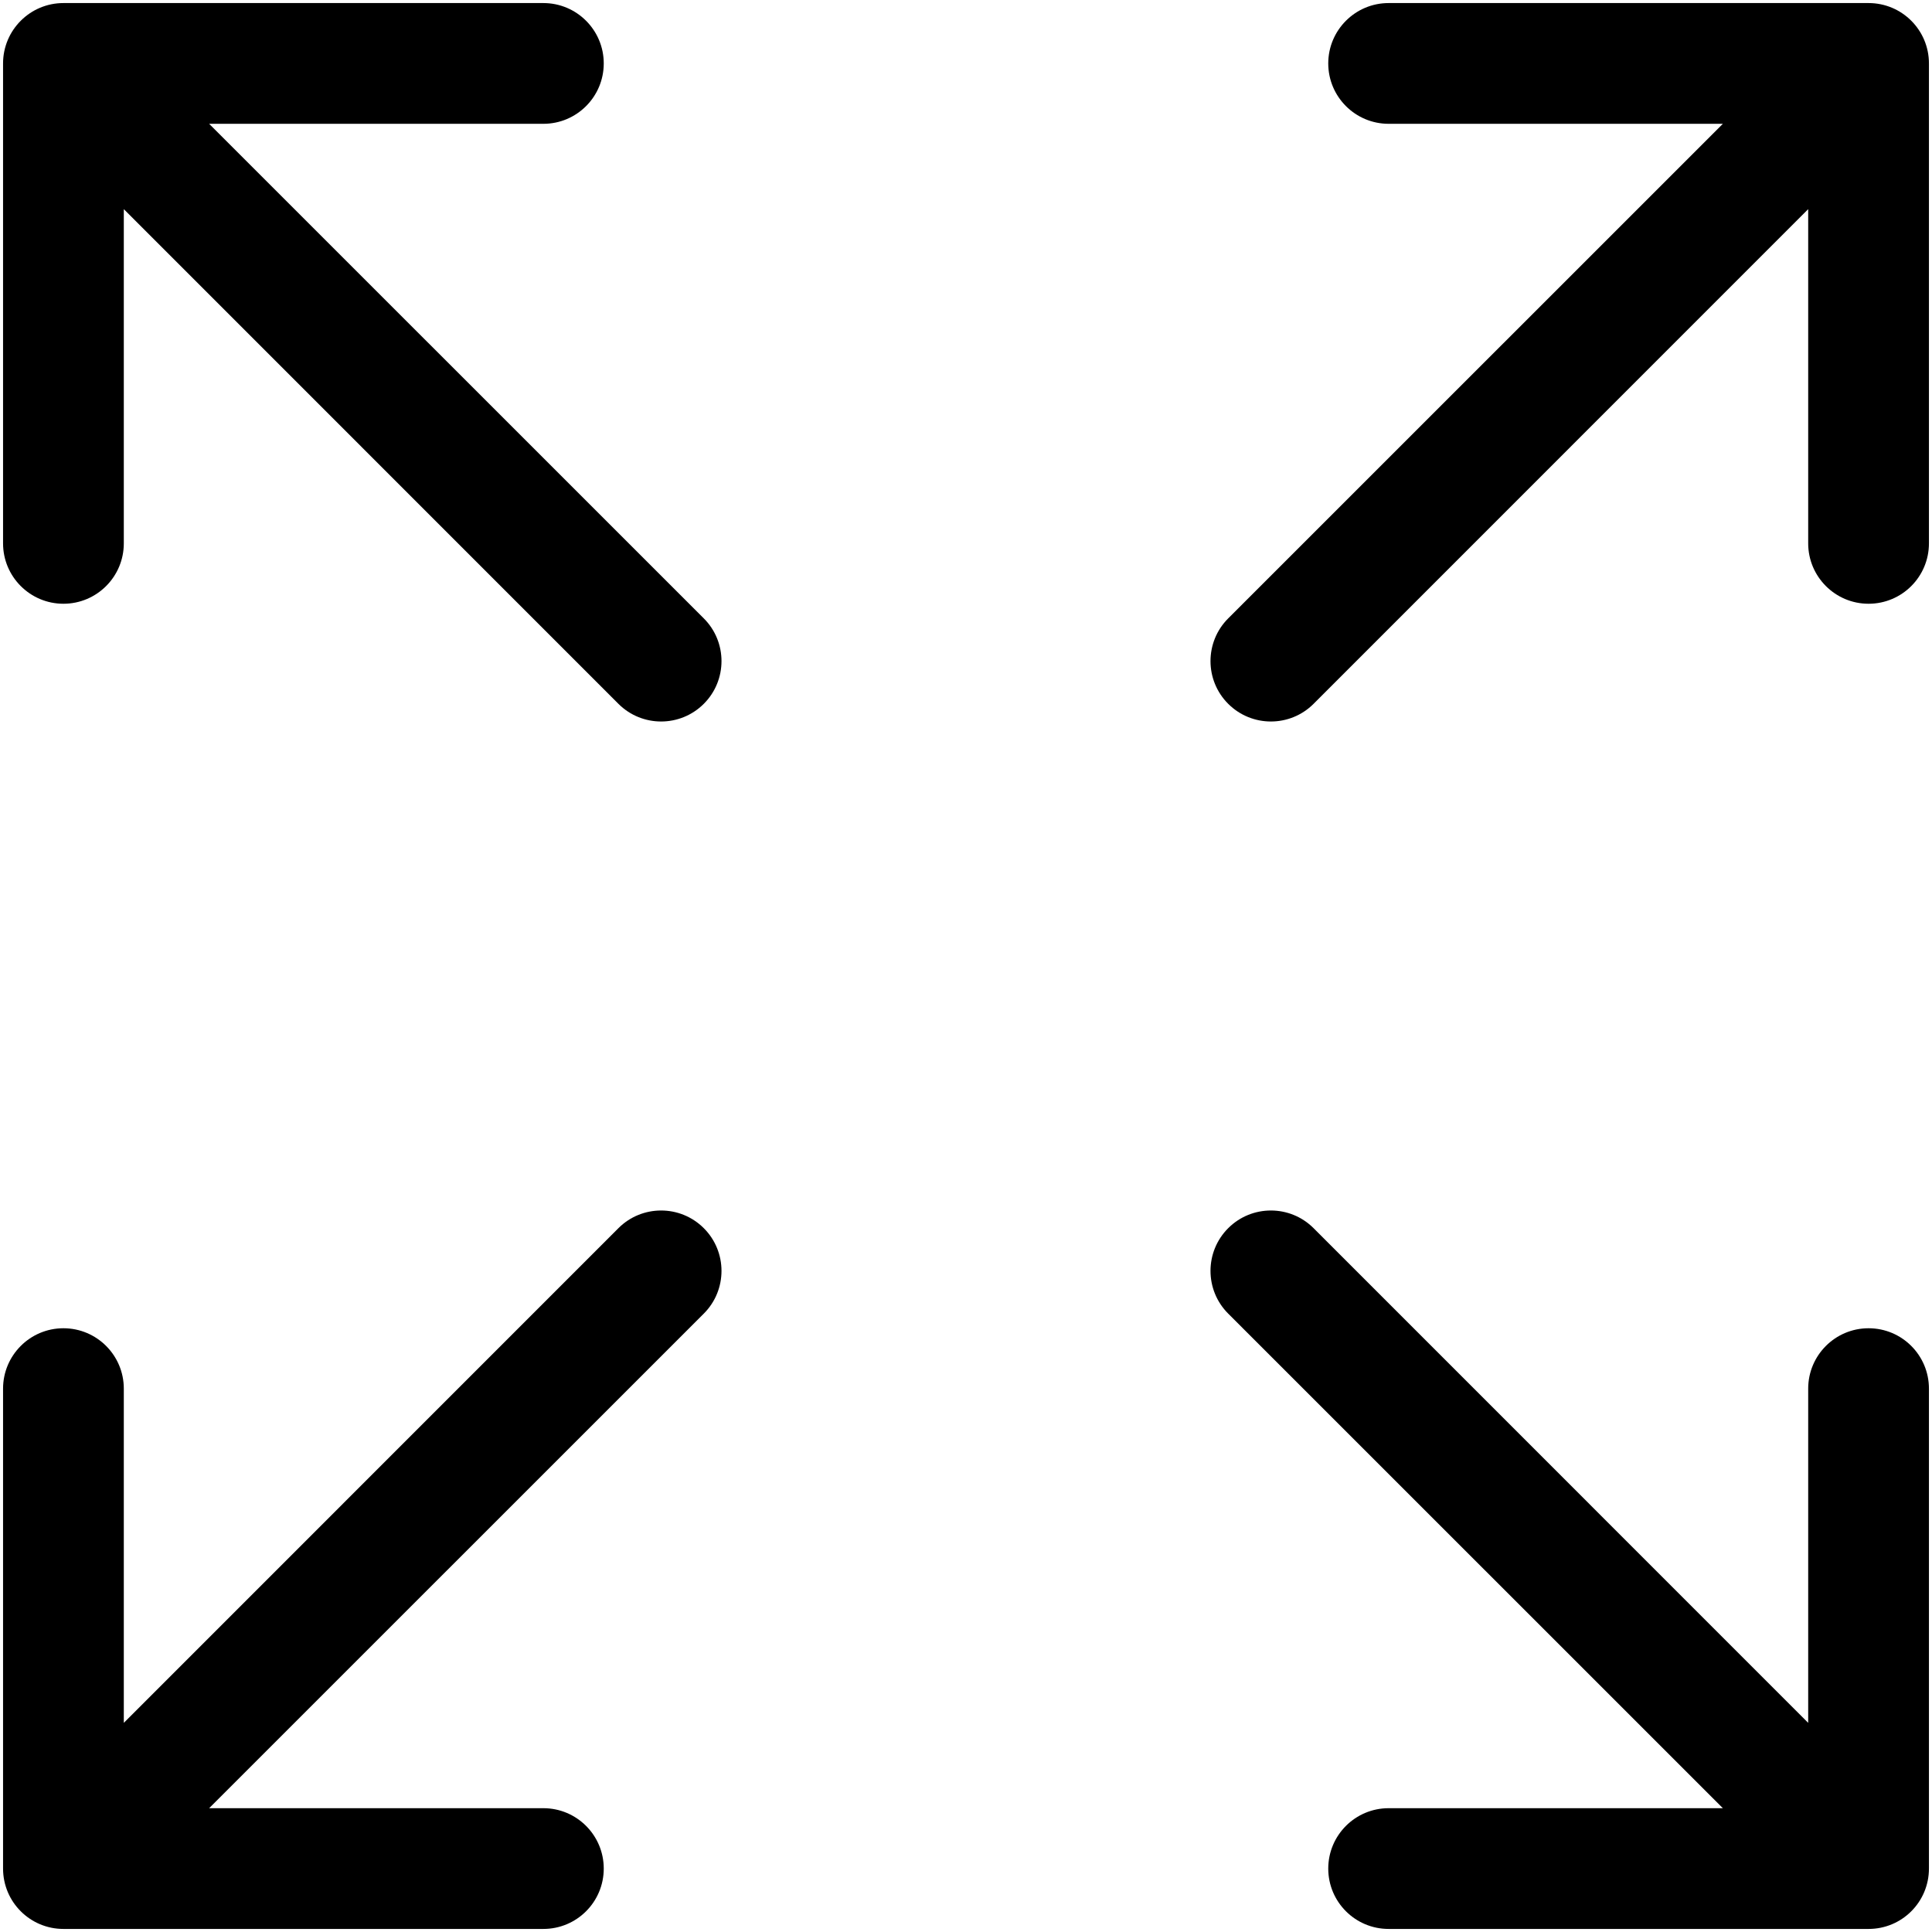 <svg width="24" height="24" viewBox="0 0 24 24" fill="none" xmlns="http://www.w3.org/2000/svg">
<g clip-path="url(#clip0_985_3951)">
<path fill-rule="evenodd" clip-rule="evenodd" d="M8.743 15.257C8.45 14.964 7.975 14.964 7.682 15.257L1.538 21.402L1.538 17.25C1.538 16.836 1.202 16.5 0.788 16.5C0.374 16.5 0.038 16.836 0.038 17.25L0.038 23.212C0.038 23.627 0.374 23.962 0.788 23.962L6.75 23.962C7.164 23.962 7.5 23.627 7.5 23.212C7.5 22.798 7.164 22.462 6.75 22.462L2.598 22.462L8.743 16.318C9.036 16.025 9.036 15.55 8.743 15.257Z" fill="currentColor"/>
<path fill-rule="evenodd" clip-rule="evenodd" d="M15.257 15.257C15.55 14.964 16.025 14.964 16.318 15.257L22.462 21.402V17.25C22.462 16.836 22.798 16.5 23.212 16.5C23.627 16.5 23.962 16.836 23.962 17.25V23.212C23.962 23.627 23.627 23.962 23.212 23.962L17.25 23.962C16.836 23.962 16.5 23.627 16.5 23.212C16.5 22.798 16.836 22.462 17.25 22.462L21.402 22.462L15.257 16.318C14.964 16.025 14.964 15.55 15.257 15.257Z" fill="currentColor"/>
<path fill-rule="evenodd" clip-rule="evenodd" d="M15.257 8.743C15.55 9.036 16.025 9.036 16.318 8.743L22.462 2.598V6.75C22.462 7.164 22.798 7.5 23.212 7.5C23.627 7.5 23.962 7.164 23.962 6.75V0.788C23.962 0.374 23.627 0.038 23.212 0.038L17.25 0.038C16.836 0.038 16.5 0.374 16.5 0.788C16.5 1.202 16.836 1.538 17.25 1.538L21.402 1.538L15.257 7.682C14.964 7.975 14.964 8.45 15.257 8.743Z" fill="currentColor"/>
<path fill-rule="evenodd" clip-rule="evenodd" d="M8.743 8.743C8.45 9.036 7.975 9.036 7.682 8.743L1.538 2.598L1.538 6.75C1.538 7.164 1.202 7.5 0.788 7.5C0.374 7.5 0.038 7.164 0.038 6.75L0.038 0.788C0.038 0.374 0.374 0.038 0.788 0.038L6.75 0.038C7.164 0.038 7.5 0.374 7.5 0.788C7.5 1.202 7.164 1.538 6.75 1.538L2.598 1.538L8.743 7.682C9.036 7.975 9.036 8.45 8.743 8.743Z" fill="currentColor"/>
</g>
<defs>
<clipPath id="clip0_985_3951">
<rect width="24" height="24" fill="white"/>
</clipPath>
</defs>
</svg>
